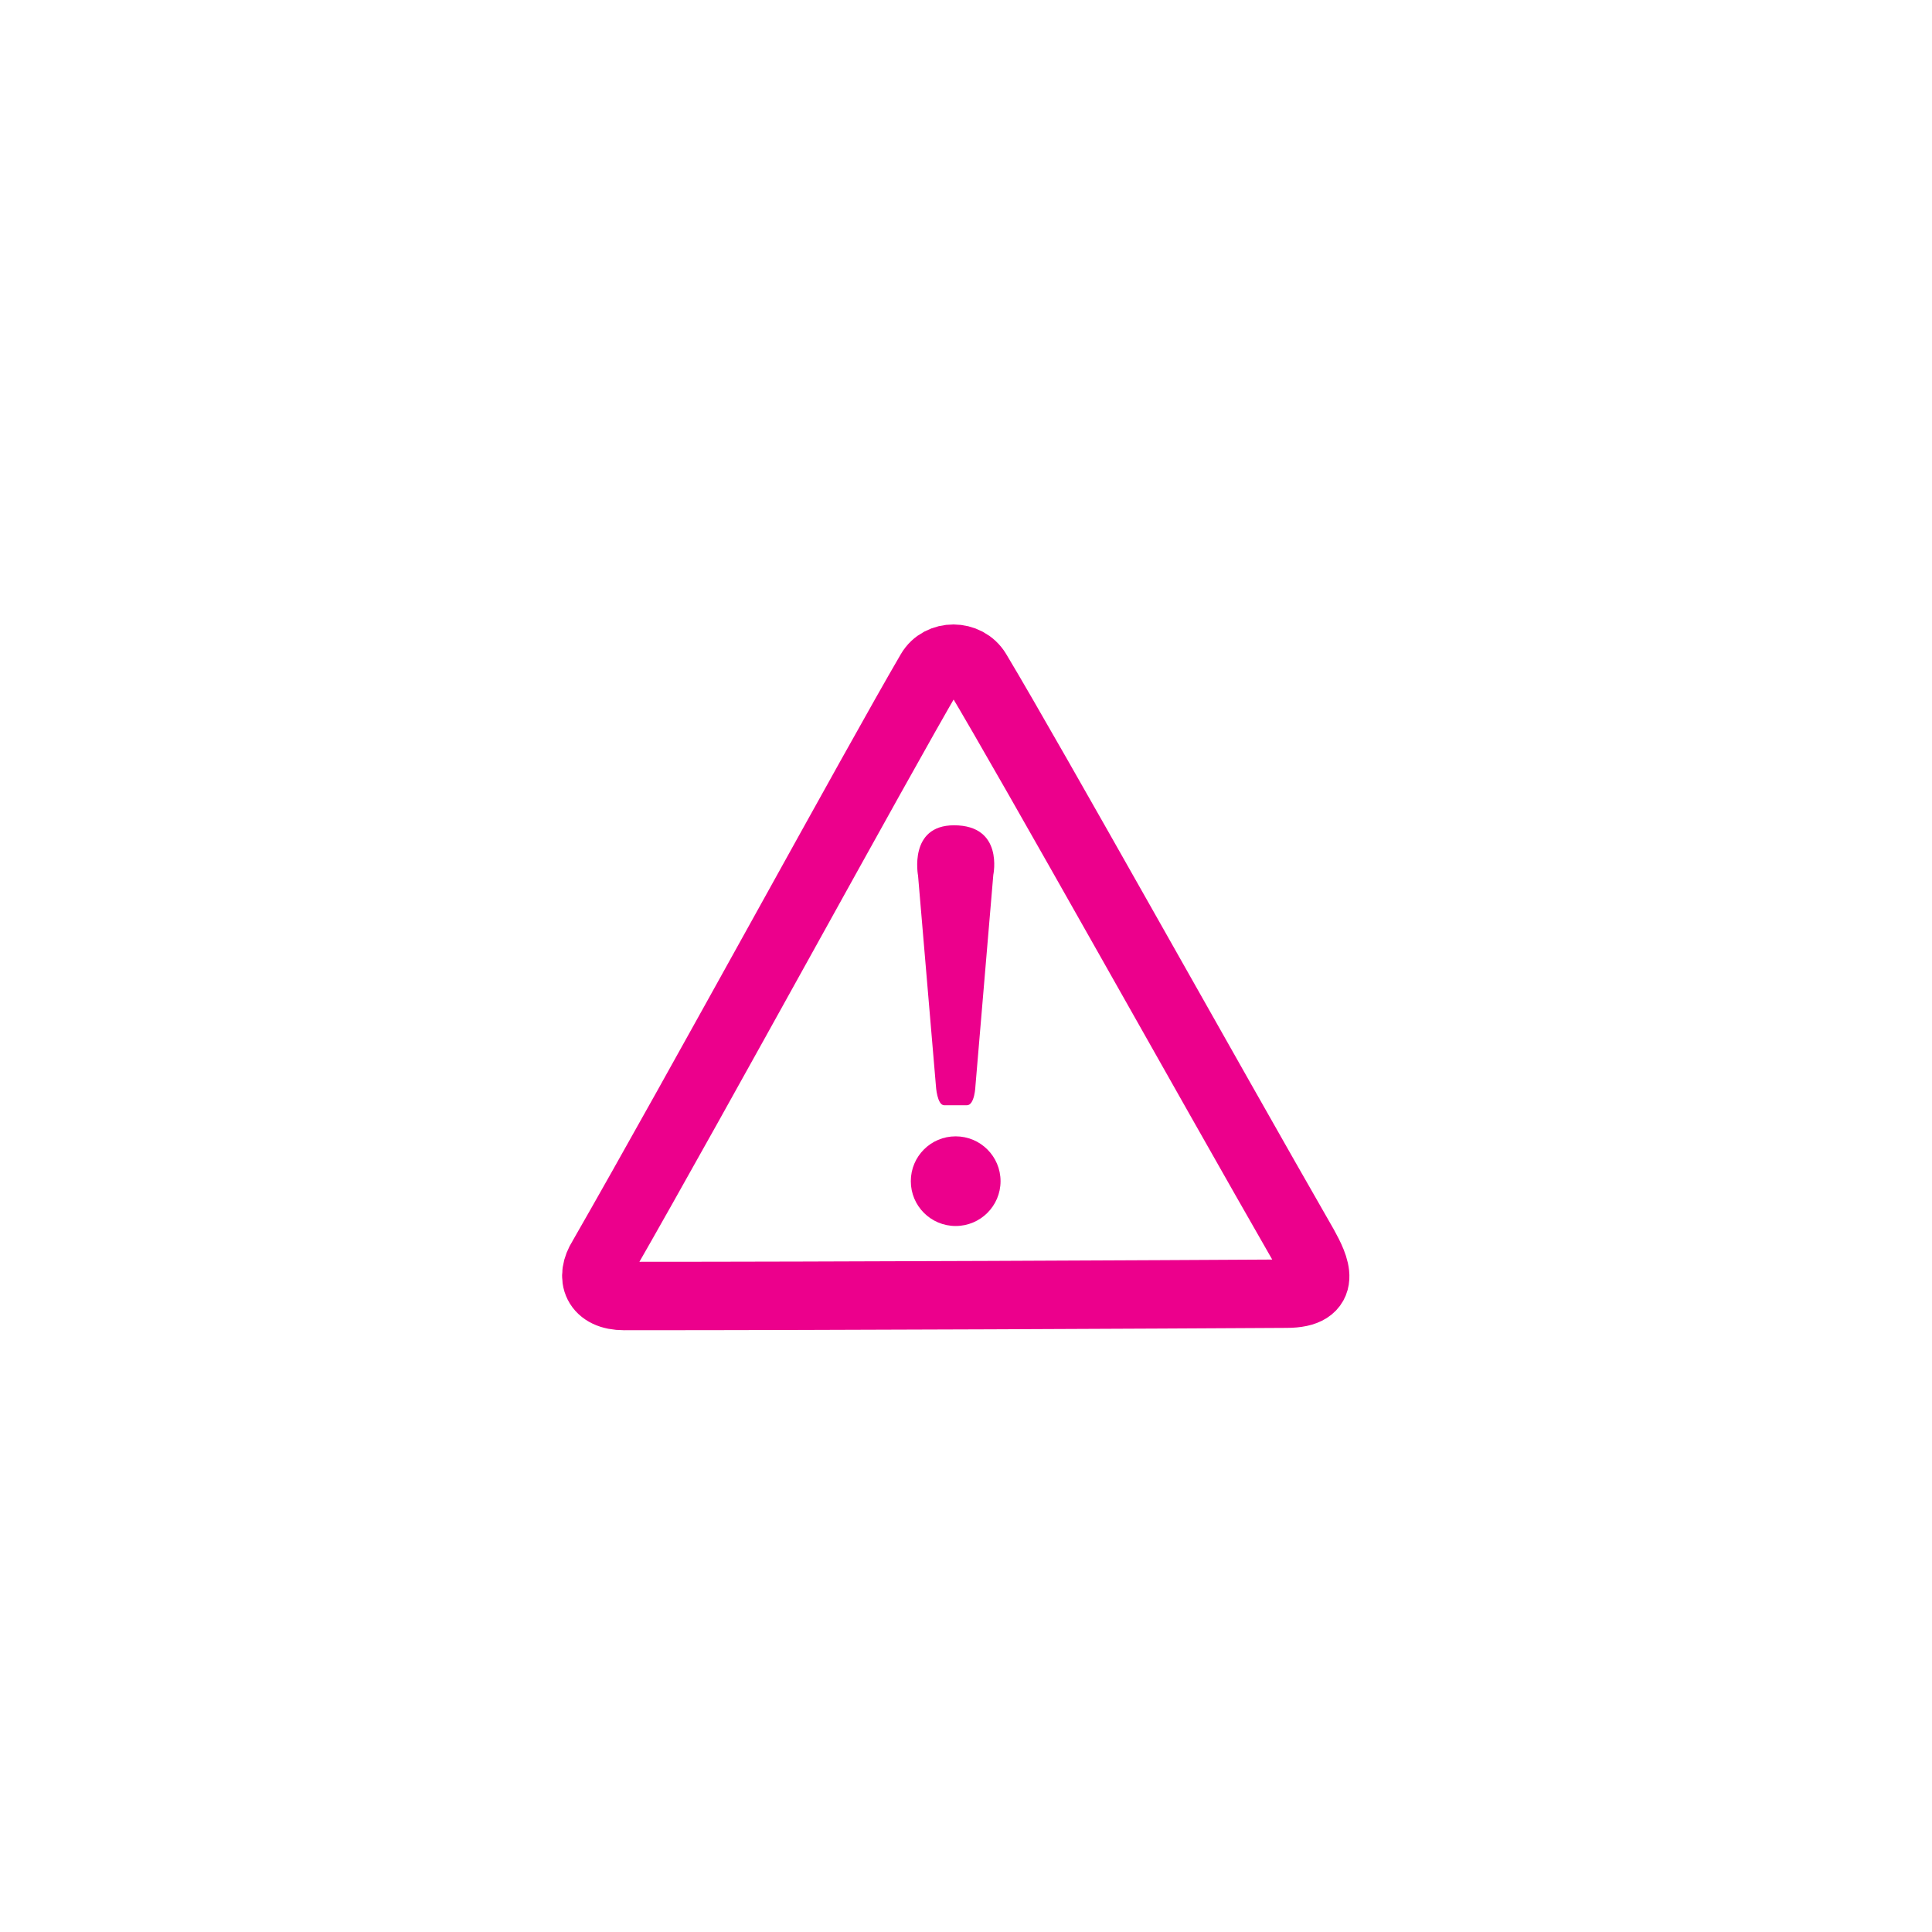 <?xml version="1.0" encoding="UTF-8" standalone="no"?>
<svg
   version="1.0"
   width="32"
   height="32"
   id="svg2"
   sodipodi:docname="caution.svg"
   inkscape:version="1.2.2 (b0a8486541, 2022-12-01)"
   xmlns:inkscape="http://www.inkscape.org/namespaces/inkscape"
   xmlns:sodipodi="http://sodipodi.sourceforge.net/DTD/sodipodi-0.dtd"
   xmlns="http://www.w3.org/2000/svg"
   xmlns:svg="http://www.w3.org/2000/svg">
  <sodipodi:namedview
     id="namedview22131"
     pagecolor="#ffffff"
     bordercolor="#666666"
     borderopacity="1.0"
     inkscape:showpageshadow="2"
     inkscape:pageopacity="0.0"
     inkscape:pagecheckerboard="0"
     inkscape:deskcolor="#d1d1d1"
     showgrid="false"
     showguides="true"
     inkscape:zoom="33.71875"
     inkscape:cx="15.733086"
     inkscape:cy="15.614458"
     inkscape:window-width="1792"
     inkscape:window-height="1297"
     inkscape:window-x="1685"
     inkscape:window-y="692"
     inkscape:window-maximized="0"
     inkscape:current-layer="svg2">
    <sodipodi:guide
       position="10.083,16"
       orientation="0,1"
       id="guide22613"
       inkscape:locked="false"
       inkscape:label=""
       inkscape:color="rgb(0,134,229)" />
    <sodipodi:guide
       position="16,24.497"
       orientation="-1,0"
       id="guide22615"
       inkscape:locked="false"
       inkscape:label=""
       inkscape:color="rgb(0,134,229)" />
  </sodipodi:namedview>
    <g
     id="g84246"
     transform="matrix(1.333,0,0,-1.333,-663.523,772.449)">
    <g
       id="g2168"
       transform="translate(505.521,563.378)"
       clip-path="url(#clipPath43485)">
      <path
         d="m 0,0 c 2.681,0 6.688,0.02 8.231,0.029 0.52,0 0.357,0.336 0.219,0.587 C 7.248,2.709 5.067,6.619 4.383,7.759 4.255,7.972 3.929,7.973 3.806,7.761 3.131,6.607 0.943,2.589 -0.273,0.47 -0.424,0.231 -0.34,0 0,0 Z"
         style="fill:none;stroke:#ec008c;stroke-width:0.85;stroke-linecap:butt;stroke-linejoin:miter;stroke-miterlimit:3.864;stroke-dasharray:none;stroke-opacity:1"
         id="path2170" />
    </g>
    <g
       id="g2172"
       transform="translate(509.084,564.805)"
       clip-path="url(#clipPath43479)">
      <path
         d="M 0,0 C 0,0.308 0.249,0.557 0.557,0.557 0.865,0.557 1.115,0.308 1.115,0 1.115,-0.308 0.865,-0.557 0.557,-0.557 0.249,-0.557 0,-0.308 0,0"
         style="fill:#ec008c;fill-opacity:1;fill-rule:nonzero;stroke:none"
         id="path2174" />
    </g>
    <g
       id="g2176"
       transform="translate(509.621,569.227)"
       clip-path="url(#clipPath43473)">
      <path
         d="M 0,0 C 0.62,0 0.488,-0.616 0.488,-0.616 L 0.266,-3.239 c 0,0 -0.008,-0.24 -0.107,-0.24 h -0.28 c -0.091,0 -0.104,0.241 -0.104,0.241 l -0.222,2.612 C -0.447,-0.626 -0.568,0 0,0"
         style="fill:#ec008c;fill-opacity:1;fill-rule:nonzero;stroke:none"
         id="path2178" />
    </g>
  </g>
</svg>
